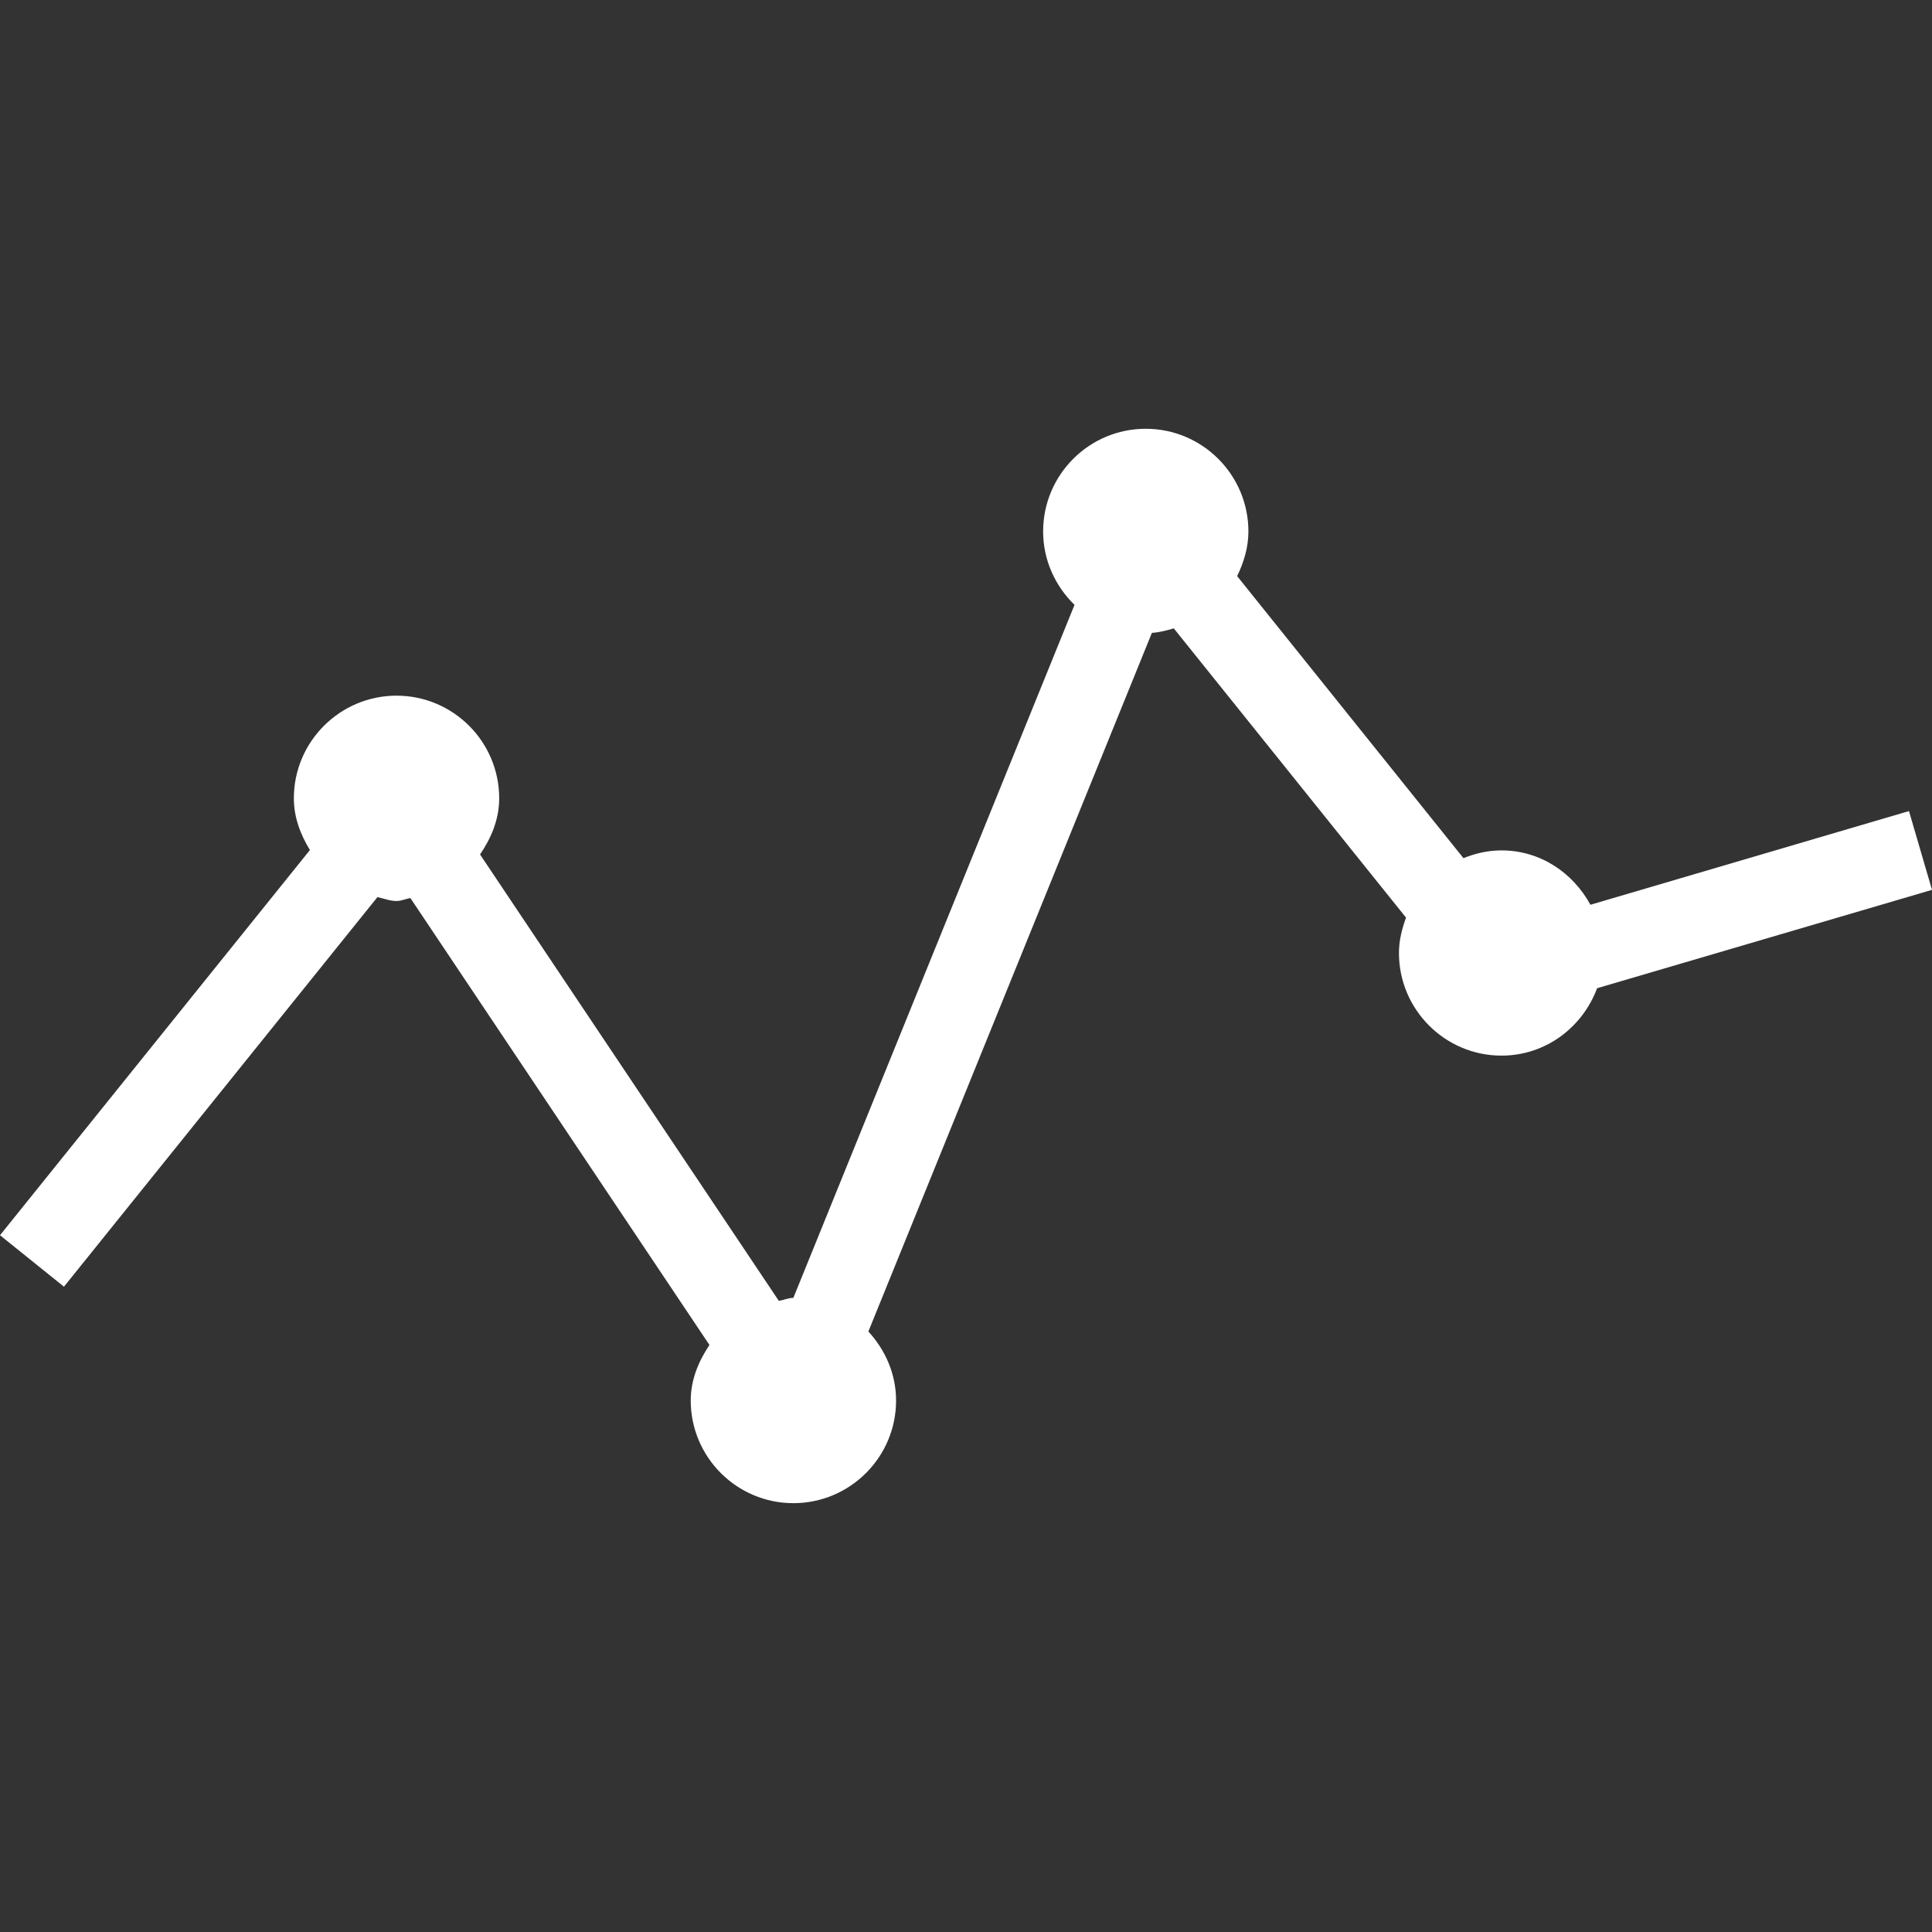 <?xml version="1.0" encoding="iso-8859-1"?>
<!-- Uploaded to: SVG Repo, www.svgrepo.com, Generator: SVG Repo Mixer Tools -->
<!DOCTYPE svg PUBLIC "-//W3C//DTD SVG 1.1//EN" "http://www.w3.org/Graphics/SVG/1.1/DTD/svg11.dtd">
<svg fill="#fff" version="1.1" id="Capa_1" xmlns="http://www.w3.org/2000/svg" xmlns:xlink="http://www.w3.org/1999/xlink" 
	 width="800px" height="800px" viewBox="0 0 31.388 31.388"
	 xml:space="preserve">
<rect x="0" y="0" width="31.388" height="31.388" fill="#333333" stroke="none"/>
<g>
	<path d="M31.388,14.457l-0.374-1.28l-5.175,1.522c-0.284-0.519-0.813-0.883-1.444-0.883c-0.22,0-0.427,0.048-0.619,0.126
		L20.099,9.36c0.107-0.222,0.183-0.463,0.183-0.726c0-0.92-0.748-1.668-1.668-1.668s-1.667,0.748-1.667,1.668
		c0,0.469,0.199,0.89,0.51,1.193l-4.568,11.259l0,0c-0.085,0-0.155,0.036-0.236,0.048l-4.854-7.252
		c0.18-0.265,0.311-0.567,0.311-0.913c0-0.919-0.748-1.667-1.668-1.667c-0.919,0-1.668,0.748-1.668,1.667
		c0,0.313,0.109,0.591,0.261,0.841L0,20.068l1.039,0.836l5.093-6.329c0.104,0.021,0.2,0.063,0.31,0.063
		c0.079,0,0.148-0.036,0.226-0.047l4.858,7.26c-0.176,0.264-0.304,0.562-0.304,0.903c0,0.919,0.748,1.667,1.667,1.667
		c0.921,0,1.669-0.748,1.669-1.667c0-0.437-0.178-0.825-0.45-1.122l4.606-11.35c0.126-0.009,0.241-0.04,0.356-0.073l3.773,4.699
		c-0.066,0.182-0.115,0.371-0.115,0.574c0,0.92,0.748,1.668,1.666,1.668c0.717,0,1.316-0.459,1.553-1.095L31.388,14.457z"/>
</g>
</svg>
